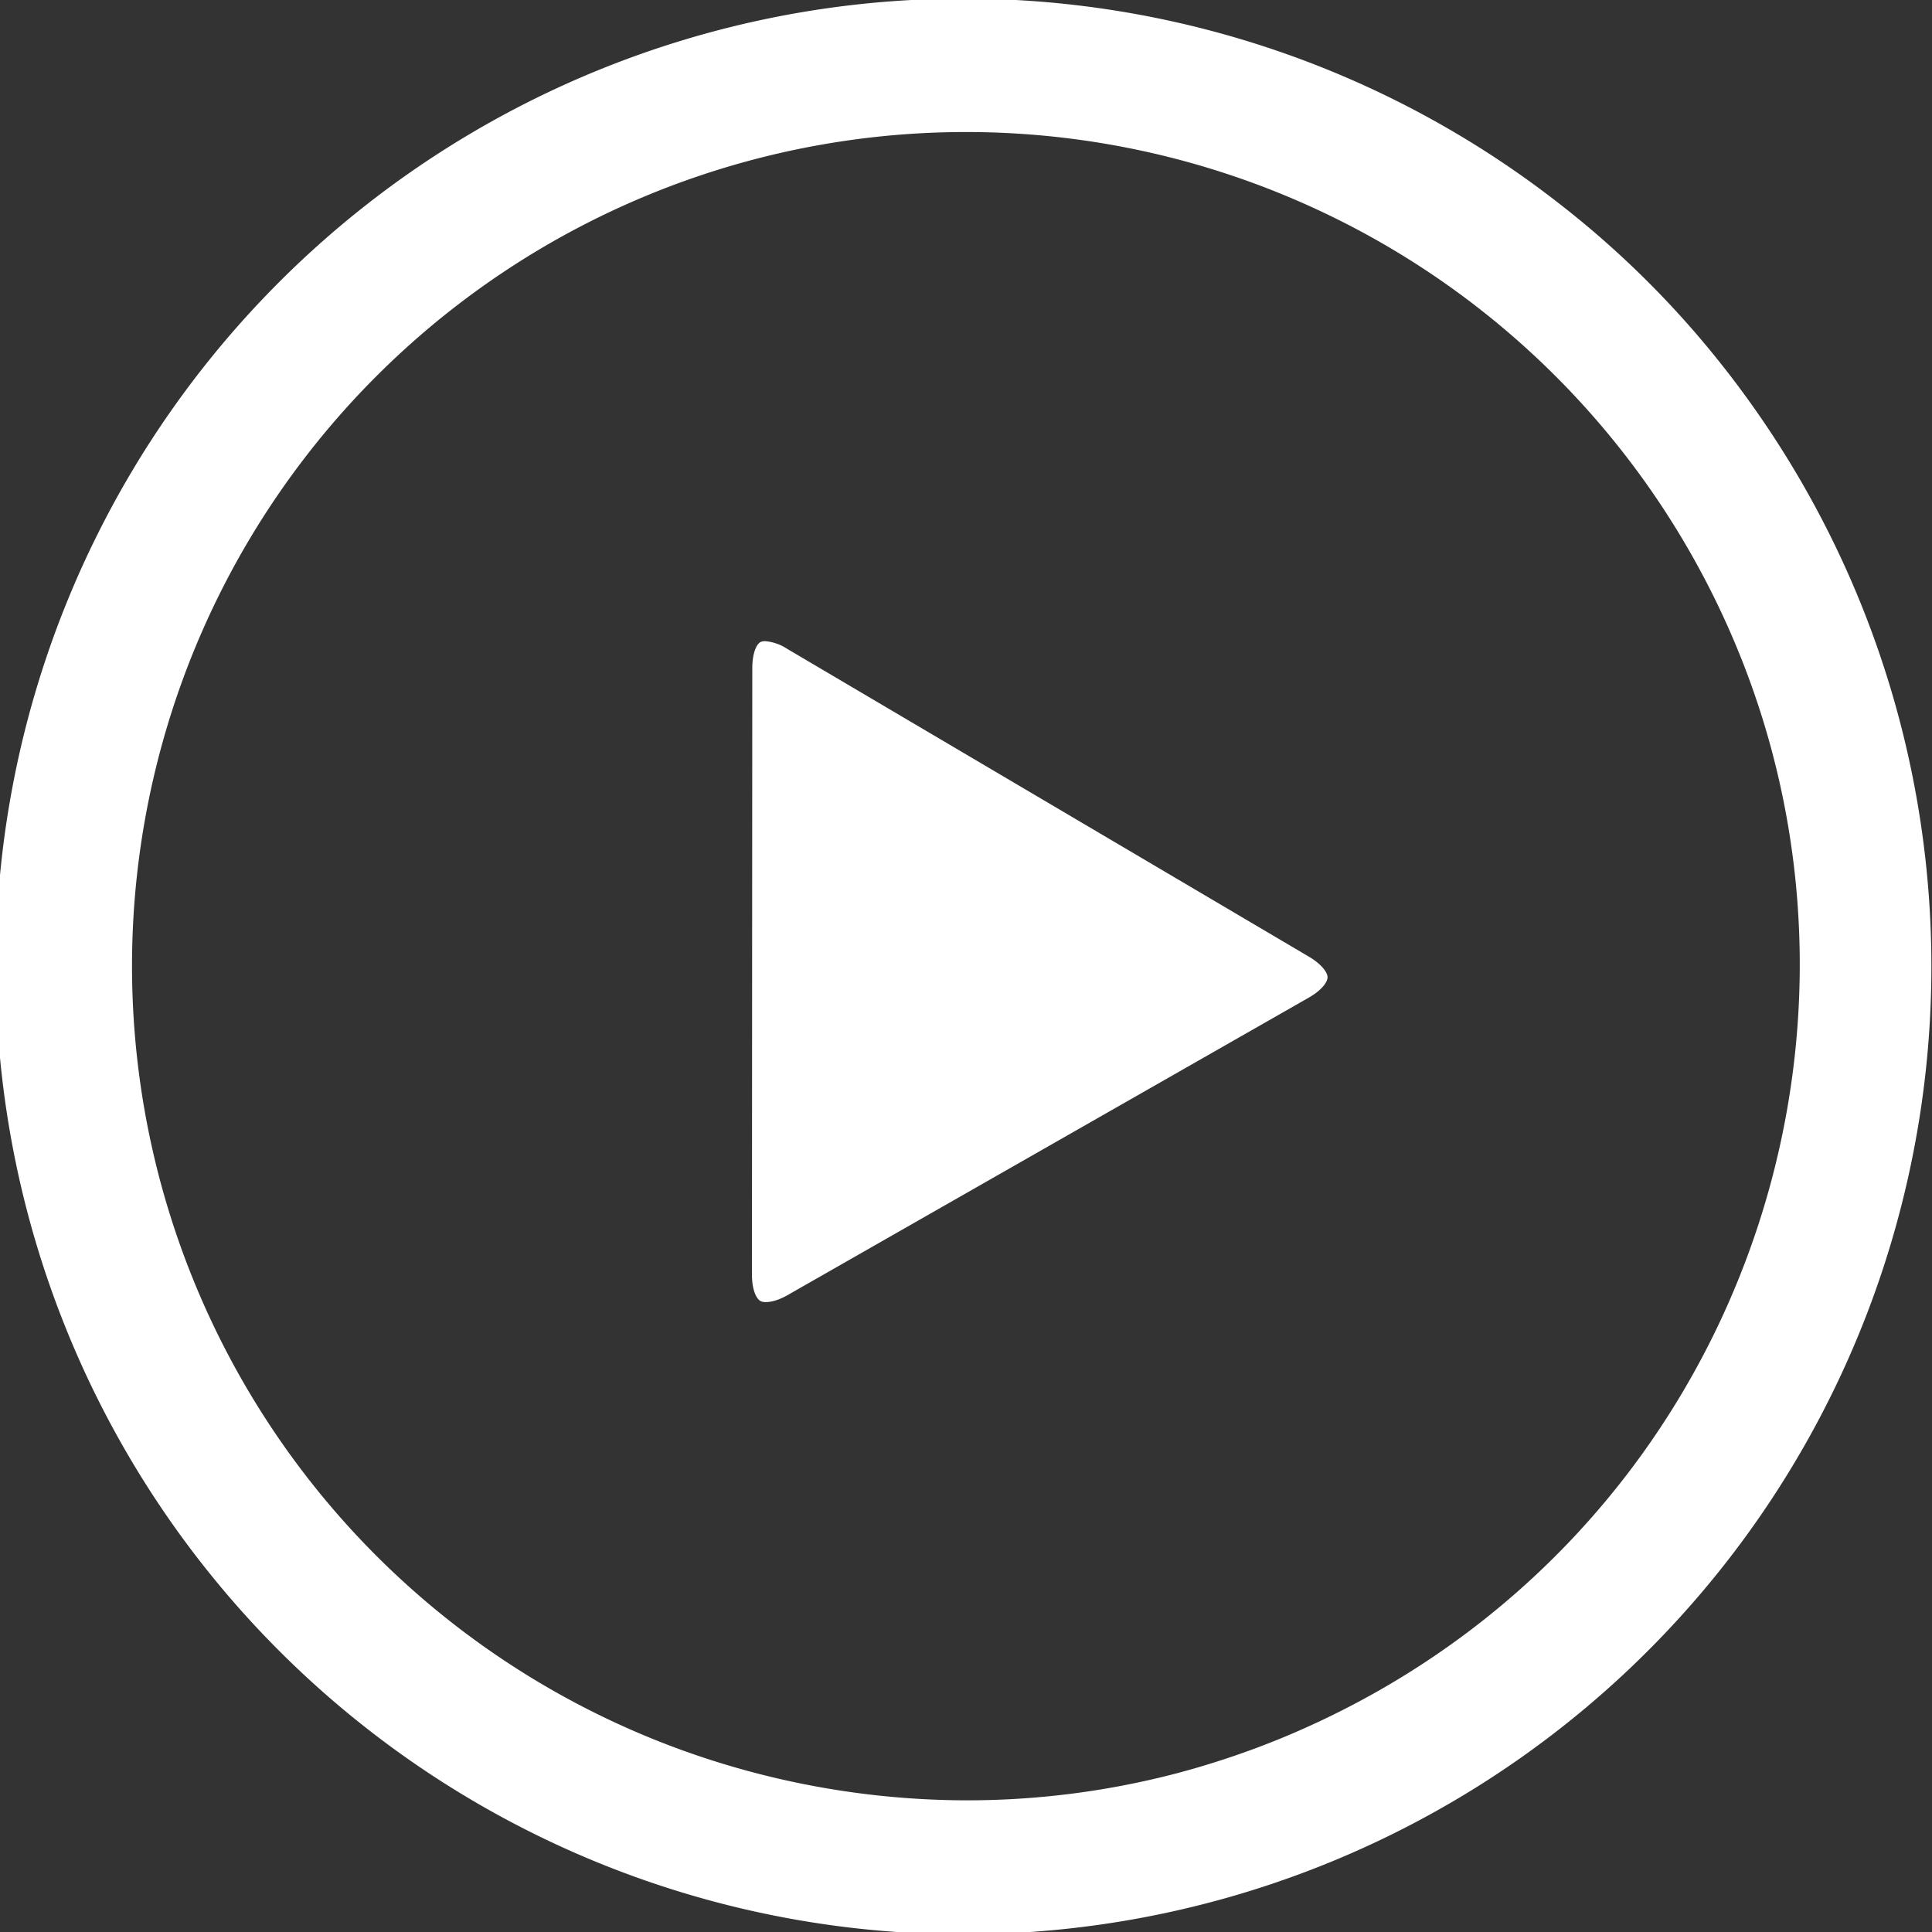 <svg id="Слой_1" data-name="Слой 1" xmlns="http://www.w3.org/2000/svg" width="395.7" height="395.7" viewBox="0 0 395.7 395.7"><rect x="0" y="0" width="395.7" height="395.7" fill="#333333" stroke="none"/><title>play</title><path d="M916,444.08L809.09,381a9.54,9.54,0,0,0-4.41-1.52,2.08,2.08,0,0,0-1,.2c-0.82.47-1.63,2.27-1.65,5.26v0.09l-0.07,124.14c0,3.28.94,5,1.73,5.45s2.91,0.32,5.58-1.21l106.7-60.9c2.67-1.52,3.88-3.2,3.88-4.19S918.64,445.64,916,444.08Zm0,0L809.09,381a9.54,9.54,0,0,0-4.41-1.52,2.08,2.08,0,0,0-1,.2c-0.82.47-1.63,2.27-1.65,5.26v0.09l-0.07,124.14c0,3.28.94,5,1.73,5.45s2.91,0.32,5.58-1.21l106.7-60.9c2.67-1.52,3.88-3.2,3.88-4.19S918.64,445.64,916,444.08Zm0,0L809.09,381a9.54,9.54,0,0,0-4.41-1.52,2.08,2.08,0,0,0-1,.2c-0.82.47-1.63,2.27-1.65,5.26v0.09l-0.07,124.14c0,3.28.94,5,1.73,5.45s2.91,0.32,5.58-1.21l106.7-60.9c2.67-1.52,3.88-3.2,3.88-4.19S918.64,445.64,916,444.08Zm0,0L809.09,381a9.54,9.54,0,0,0-4.41-1.52,2.08,2.08,0,0,0-1,.2c-0.82.47-1.63,2.27-1.65,5.26v0.09l-0.07,124.14c0,3.28.94,5,1.73,5.45s2.91,0.32,5.58-1.21l106.7-60.9c2.67-1.52,3.88-3.2,3.88-4.19S918.64,445.64,916,444.08Zm0,0L809.09,381a9.54,9.54,0,0,0-4.41-1.52,2.08,2.08,0,0,0-1,.2c-0.82.47-1.63,2.27-1.65,5.26v0.09l-0.07,124.14c0,3.28.94,5,1.73,5.45s2.91,0.32,5.58-1.21l106.7-60.9c2.67-1.52,3.88-3.2,3.88-4.19S918.64,445.64,916,444.08Zm0,0L809.09,381a9.54,9.54,0,0,0-4.41-1.52,2.08,2.08,0,0,0-1,.2c-0.82.47-1.63,2.27-1.65,5.26v0.09l-0.07,124.14c0,3.28.94,5,1.73,5.45s2.91,0.32,5.58-1.21l106.7-60.9c2.67-1.52,3.88-3.2,3.88-4.19S918.64,445.64,916,444.08ZM1017.55,348a199.79,199.79,0,0,0-22.46-31.78A194.48,194.48,0,0,0,967,289.63,198.23,198.23,0,1,0,1017.55,348ZM930.47,594.35a176.1,176.1,0,0,1-20.2,9.86,173.68,173.68,0,0,1-21.21,7.12,169.3,169.3,0,0,1-43.84,5.56,172.17,172.17,0,0,1-44.45-6.11A170.81,170.81,0,1,1,994.14,361.33C1040.82,443.12,1012.26,547.65,930.47,594.35ZM916,444.08L809.09,381a9.54,9.54,0,0,0-4.41-1.52,2.08,2.08,0,0,0-1,.2c-0.82.47-1.63,2.27-1.65,5.26v0.09l-0.07,124.14c0,3.28.94,5,1.73,5.45s2.91,0.32,5.58-1.21l106.7-60.9c2.67-1.52,3.88-3.2,3.88-4.19S918.64,445.64,916,444.08Zm0,0L809.09,381a9.54,9.54,0,0,0-4.41-1.52,2.08,2.08,0,0,0-1,.2c-0.82.47-1.63,2.27-1.65,5.26v0.09l-0.07,124.14c0,3.28.94,5,1.73,5.45s2.91,0.32,5.58-1.21l106.7-60.9c2.67-1.52,3.88-3.2,3.88-4.19S918.64,445.64,916,444.08Zm0,0L809.09,381a9.54,9.54,0,0,0-4.41-1.52,2.08,2.08,0,0,0-1,.2c-0.82.47-1.63,2.27-1.65,5.26v0.09l-0.07,124.14c0,3.28.94,5,1.73,5.45s2.91,0.32,5.58-1.21l106.7-60.9c2.67-1.52,3.88-3.2,3.88-4.19S918.64,445.64,916,444.08Zm0,0L809.09,381a9.54,9.54,0,0,0-4.41-1.52,2.08,2.08,0,0,0-1,.2c-0.82.47-1.63,2.27-1.65,5.26v0.09l-0.07,124.14c0,3.28.94,5,1.73,5.45s2.91,0.32,5.58-1.21l106.7-60.9c2.67-1.52,3.88-3.2,3.88-4.19S918.64,445.64,916,444.08Zm0,0L809.09,381a9.54,9.54,0,0,0-4.41-1.52,2.08,2.08,0,0,0-1,.2c-0.82.47-1.63,2.27-1.65,5.26v0.09l-0.07,124.14c0,3.28.94,5,1.73,5.45s2.91,0.32,5.58-1.21l106.7-60.9c2.67-1.52,3.88-3.2,3.88-4.19S918.64,445.64,916,444.08Zm0,0L809.09,381a9.54,9.54,0,0,0-4.41-1.52,2.08,2.08,0,0,0-1,.2c-0.82.47-1.63,2.27-1.65,5.26v0.09l-0.07,124.14c0,3.28.94,5,1.73,5.45s2.91,0.32,5.58-1.21l106.7-60.9c2.67-1.52,3.88-3.2,3.88-4.19S918.64,445.64,916,444.08Zm0,0L809.09,381a9.54,9.54,0,0,0-4.41-1.52,2.08,2.08,0,0,0-1,.2c-0.82.47-1.63,2.27-1.65,5.26v0.09l-0.07,124.14c0,3.28.94,5,1.73,5.45s2.91,0.32,5.58-1.21l106.7-60.9c2.67-1.52,3.88-3.2,3.88-4.19S918.64,445.64,916,444.08Z" transform="translate(-647.95 -248.16)" style="fill:#fff"/></svg>